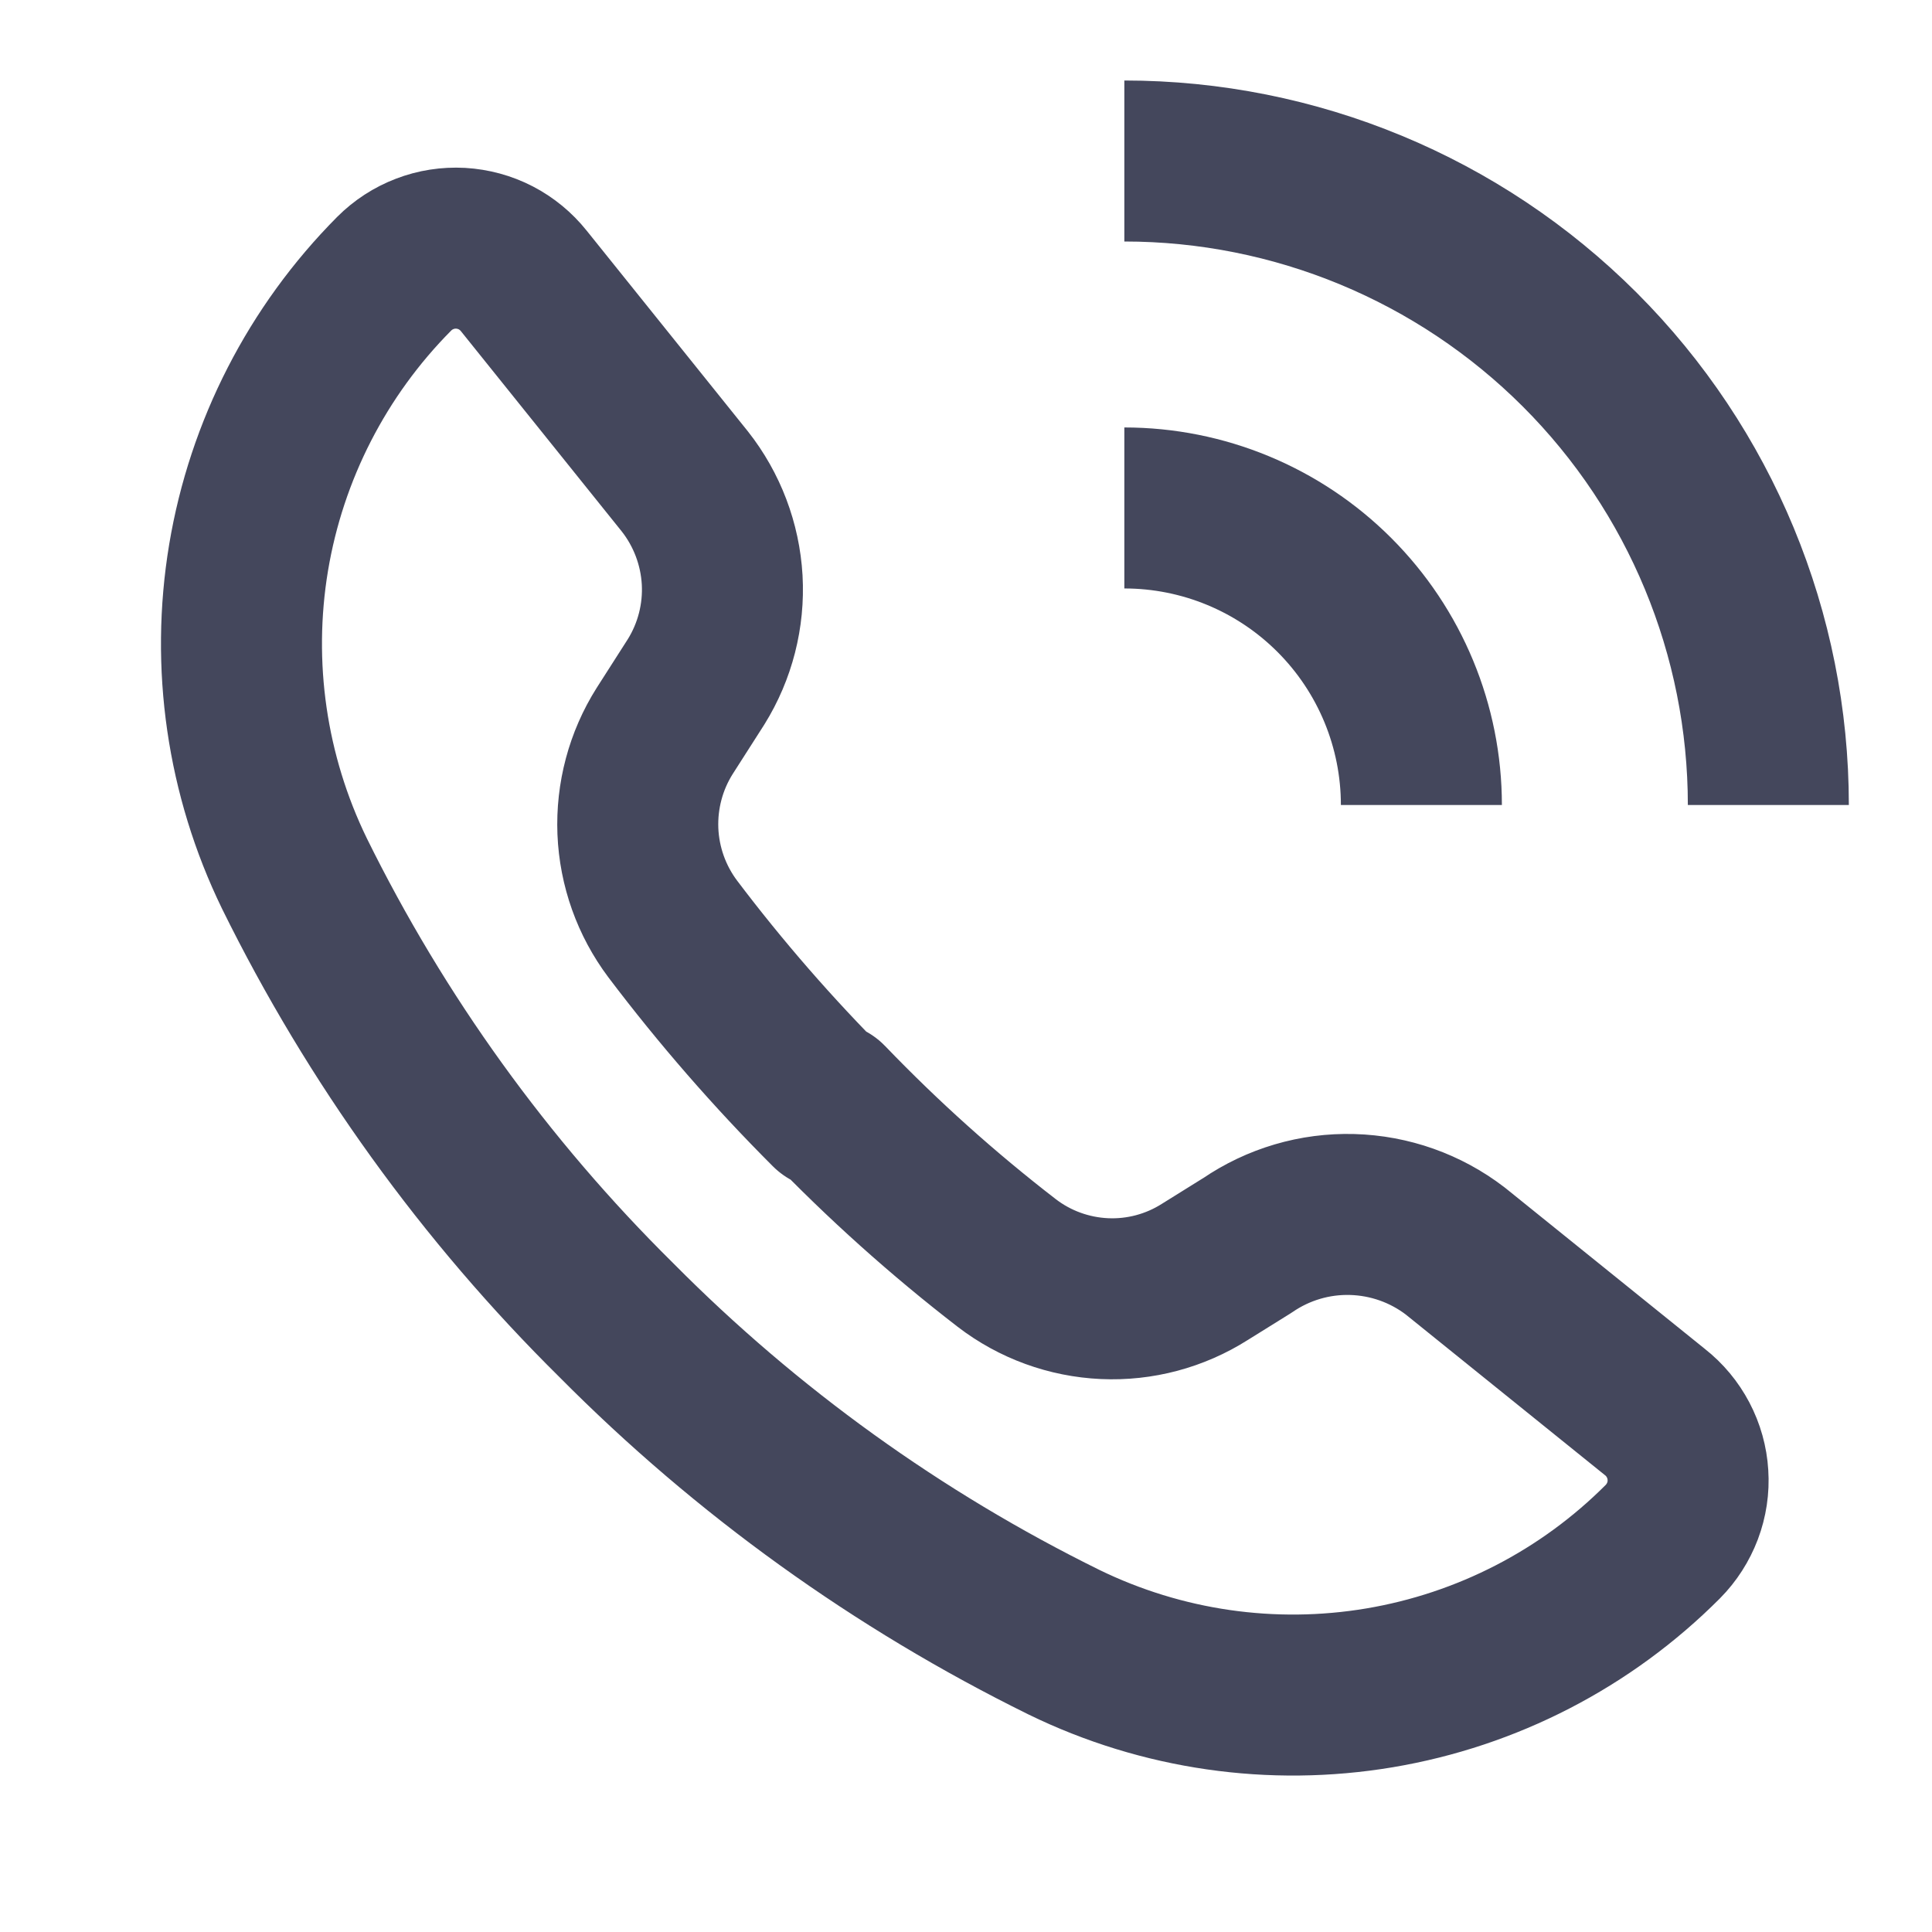 <svg width="24" height="24" viewBox="0 0 24 24" fill="none" xmlns="http://www.w3.org/2000/svg">
<path d="M10.277 13.69C10.97 14.411 11.715 15.079 12.507 15.69C12.856 15.958 13.28 16.112 13.72 16.132C14.16 16.152 14.595 16.036 14.967 15.8L15.497 15.47C15.88 15.208 16.335 15.074 16.798 15.087C17.262 15.1 17.709 15.258 18.077 15.54L20.557 17.54C20.677 17.634 20.775 17.752 20.846 17.887C20.917 18.022 20.959 18.171 20.968 18.323C20.978 18.475 20.955 18.627 20.901 18.77C20.847 18.912 20.764 19.042 20.657 19.15V19.15C19.702 20.108 18.471 20.743 17.137 20.967C15.803 21.191 14.433 20.993 13.217 20.4C11.155 19.384 9.276 18.033 7.657 16.4C6.024 14.786 4.672 12.91 3.657 10.85C3.065 9.633 2.866 8.262 3.088 6.927C3.311 5.592 3.943 4.36 4.897 3.4V3.4C5.005 3.292 5.134 3.208 5.276 3.154C5.418 3.099 5.57 3.076 5.722 3.084C5.874 3.093 6.023 3.133 6.158 3.203C6.293 3.273 6.412 3.371 6.507 3.49L8.507 5.98C8.783 6.33 8.945 6.757 8.971 7.203C8.996 7.648 8.883 8.091 8.647 8.47L8.257 9.08C8.022 9.452 7.907 9.886 7.924 10.325C7.942 10.765 8.093 11.188 8.357 11.54C8.955 12.331 9.606 13.079 10.307 13.78L10.277 13.69Z" stroke="#44475C" stroke-width="2" stroke-linejoin="round"/>
<path d="M17.657 10C17.657 9.021 17.268 8.083 16.576 7.391C15.884 6.699 14.946 6.31 13.967 6.31" stroke="#44475C" stroke-width="2" stroke-miterlimit="10"/>
<path d="M21.967 10C21.967 7.878 21.124 5.843 19.624 4.343C18.123 2.843 16.089 2 13.967 2" stroke="#44475C" stroke-width="2" stroke-miterlimit="10"/>
</svg>
